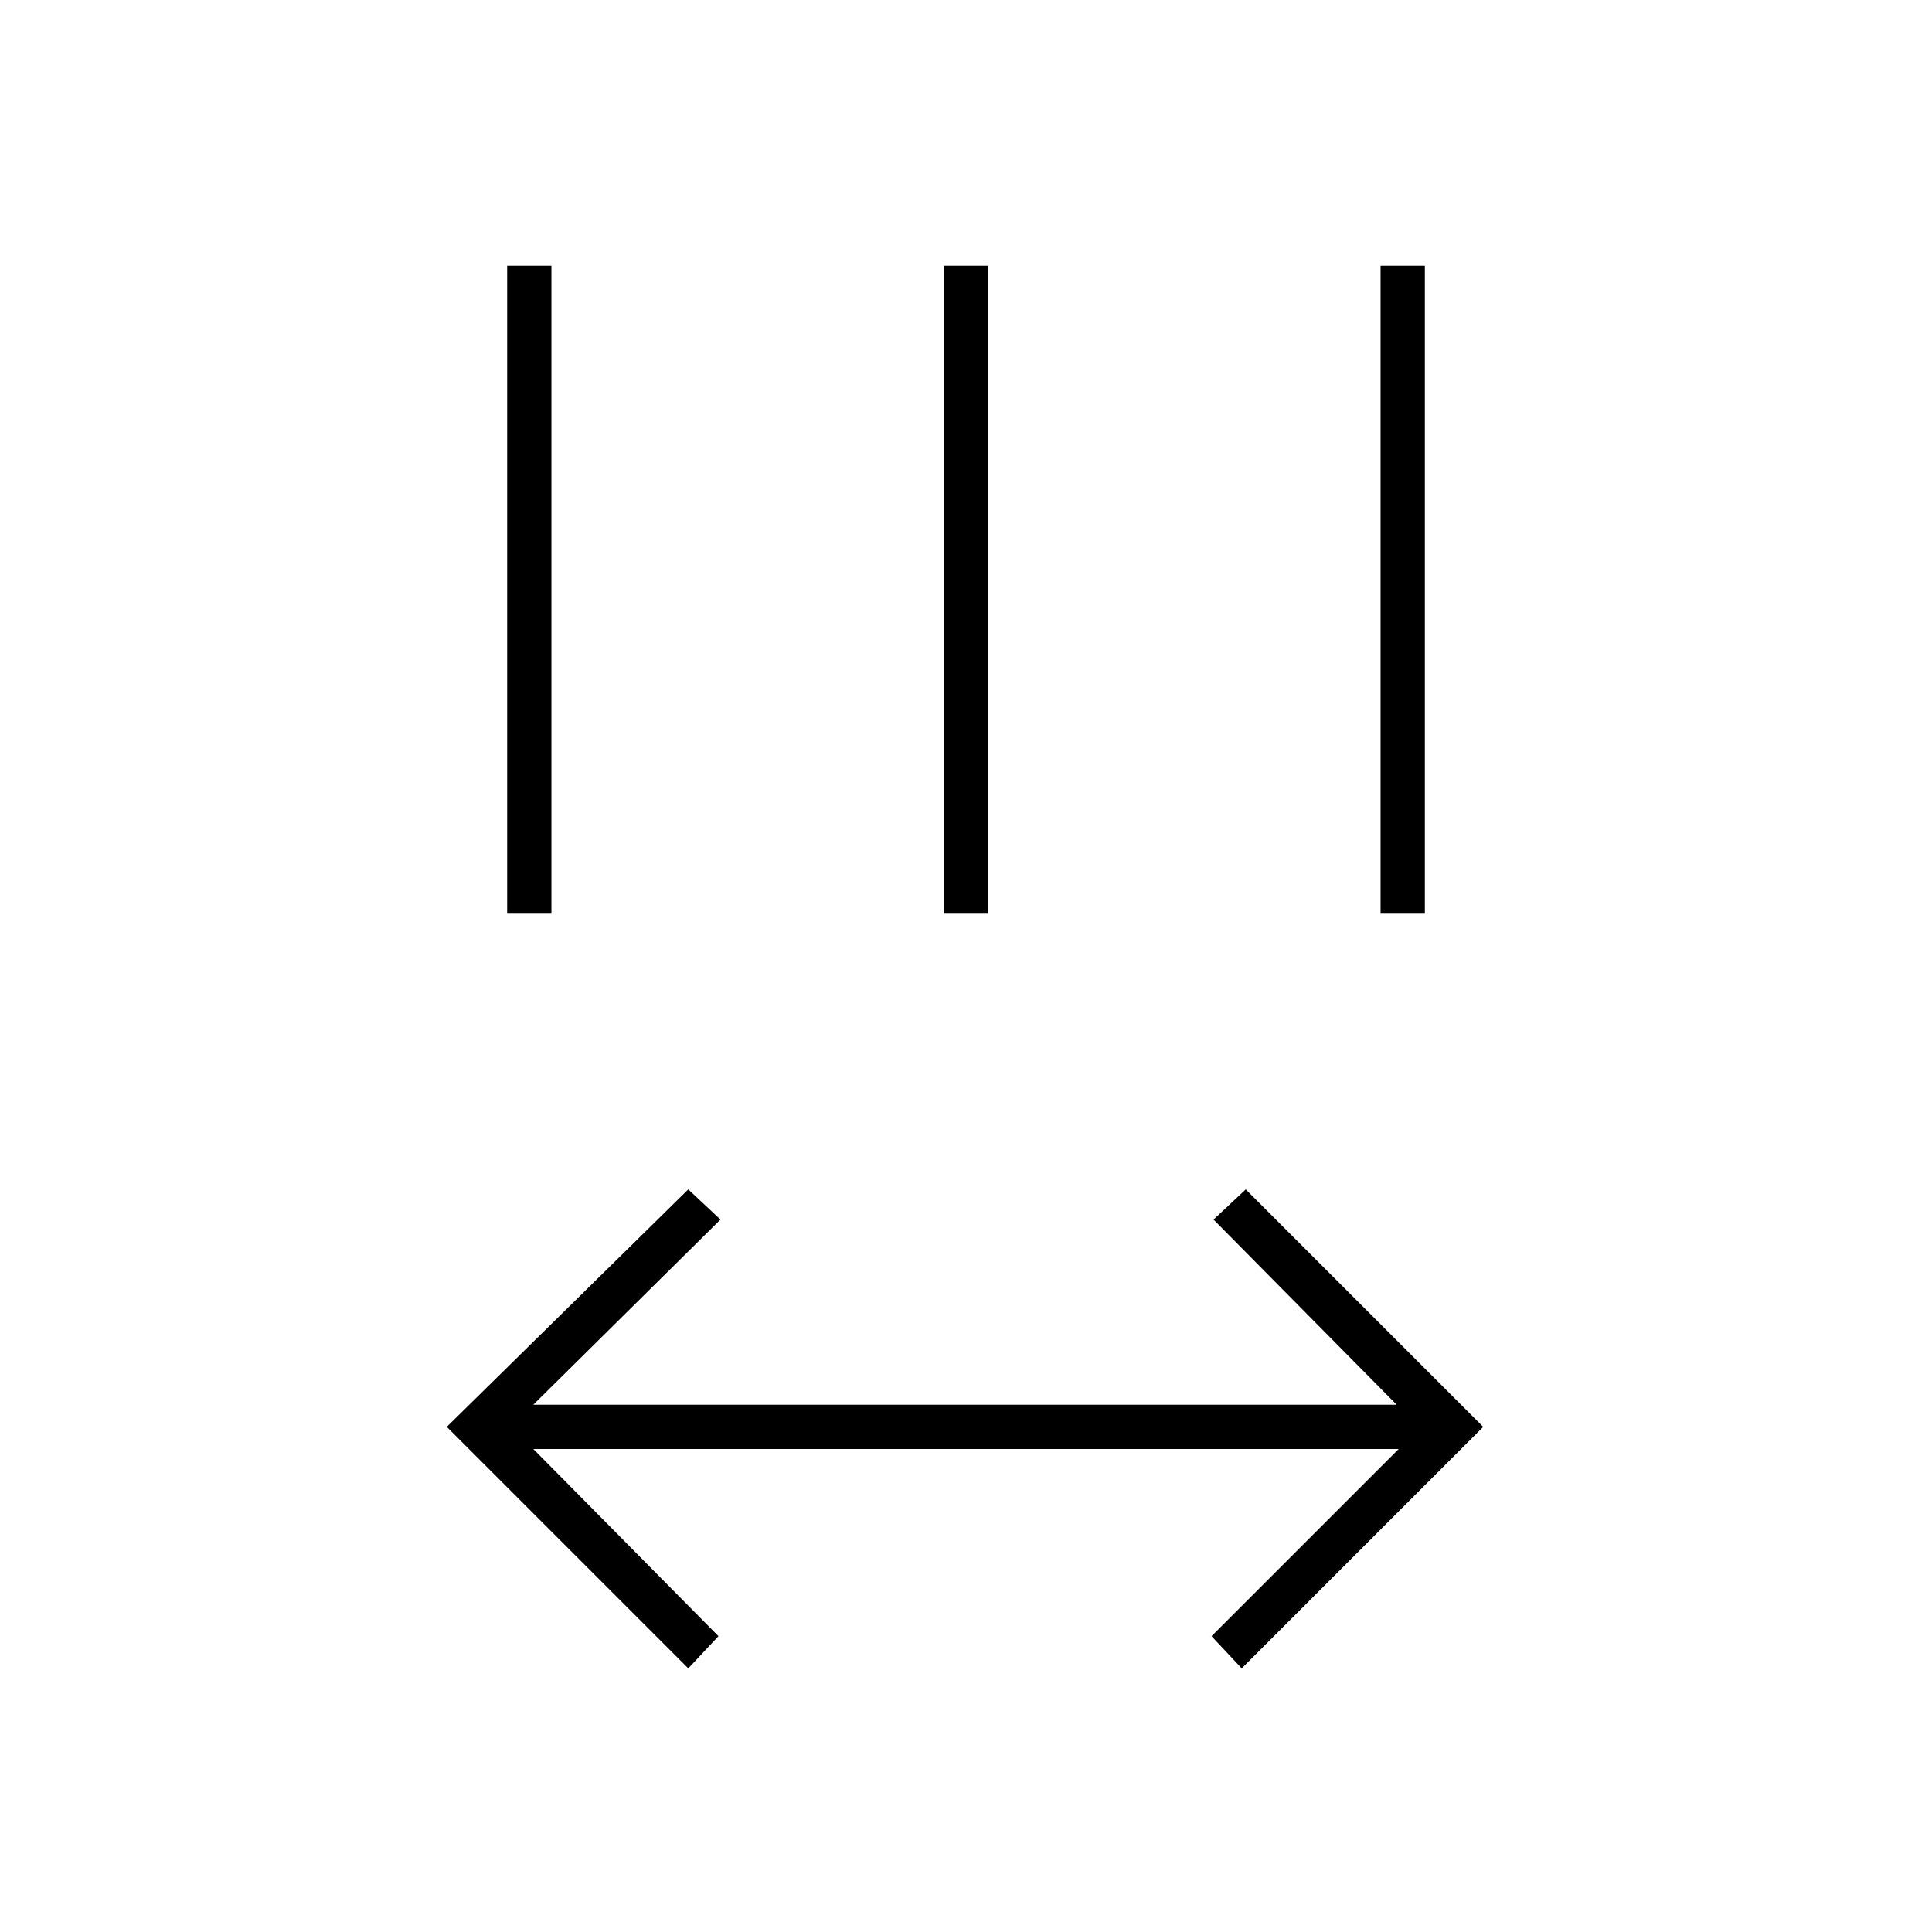<svg xmlns="http://www.w3.org/2000/svg" height="48" viewBox="0 96 960 960" width="48"><path d="M342 925 222 805l120-118 16 15-93 92h429l-91-92 16-15 118 118-120 120-15-16 93-93H265l92 93-15 16Zm-90-375V228h22v322h-22Zm217 0V228h22v322h-22Zm217 0V228h22v322h-22Z"/></svg>